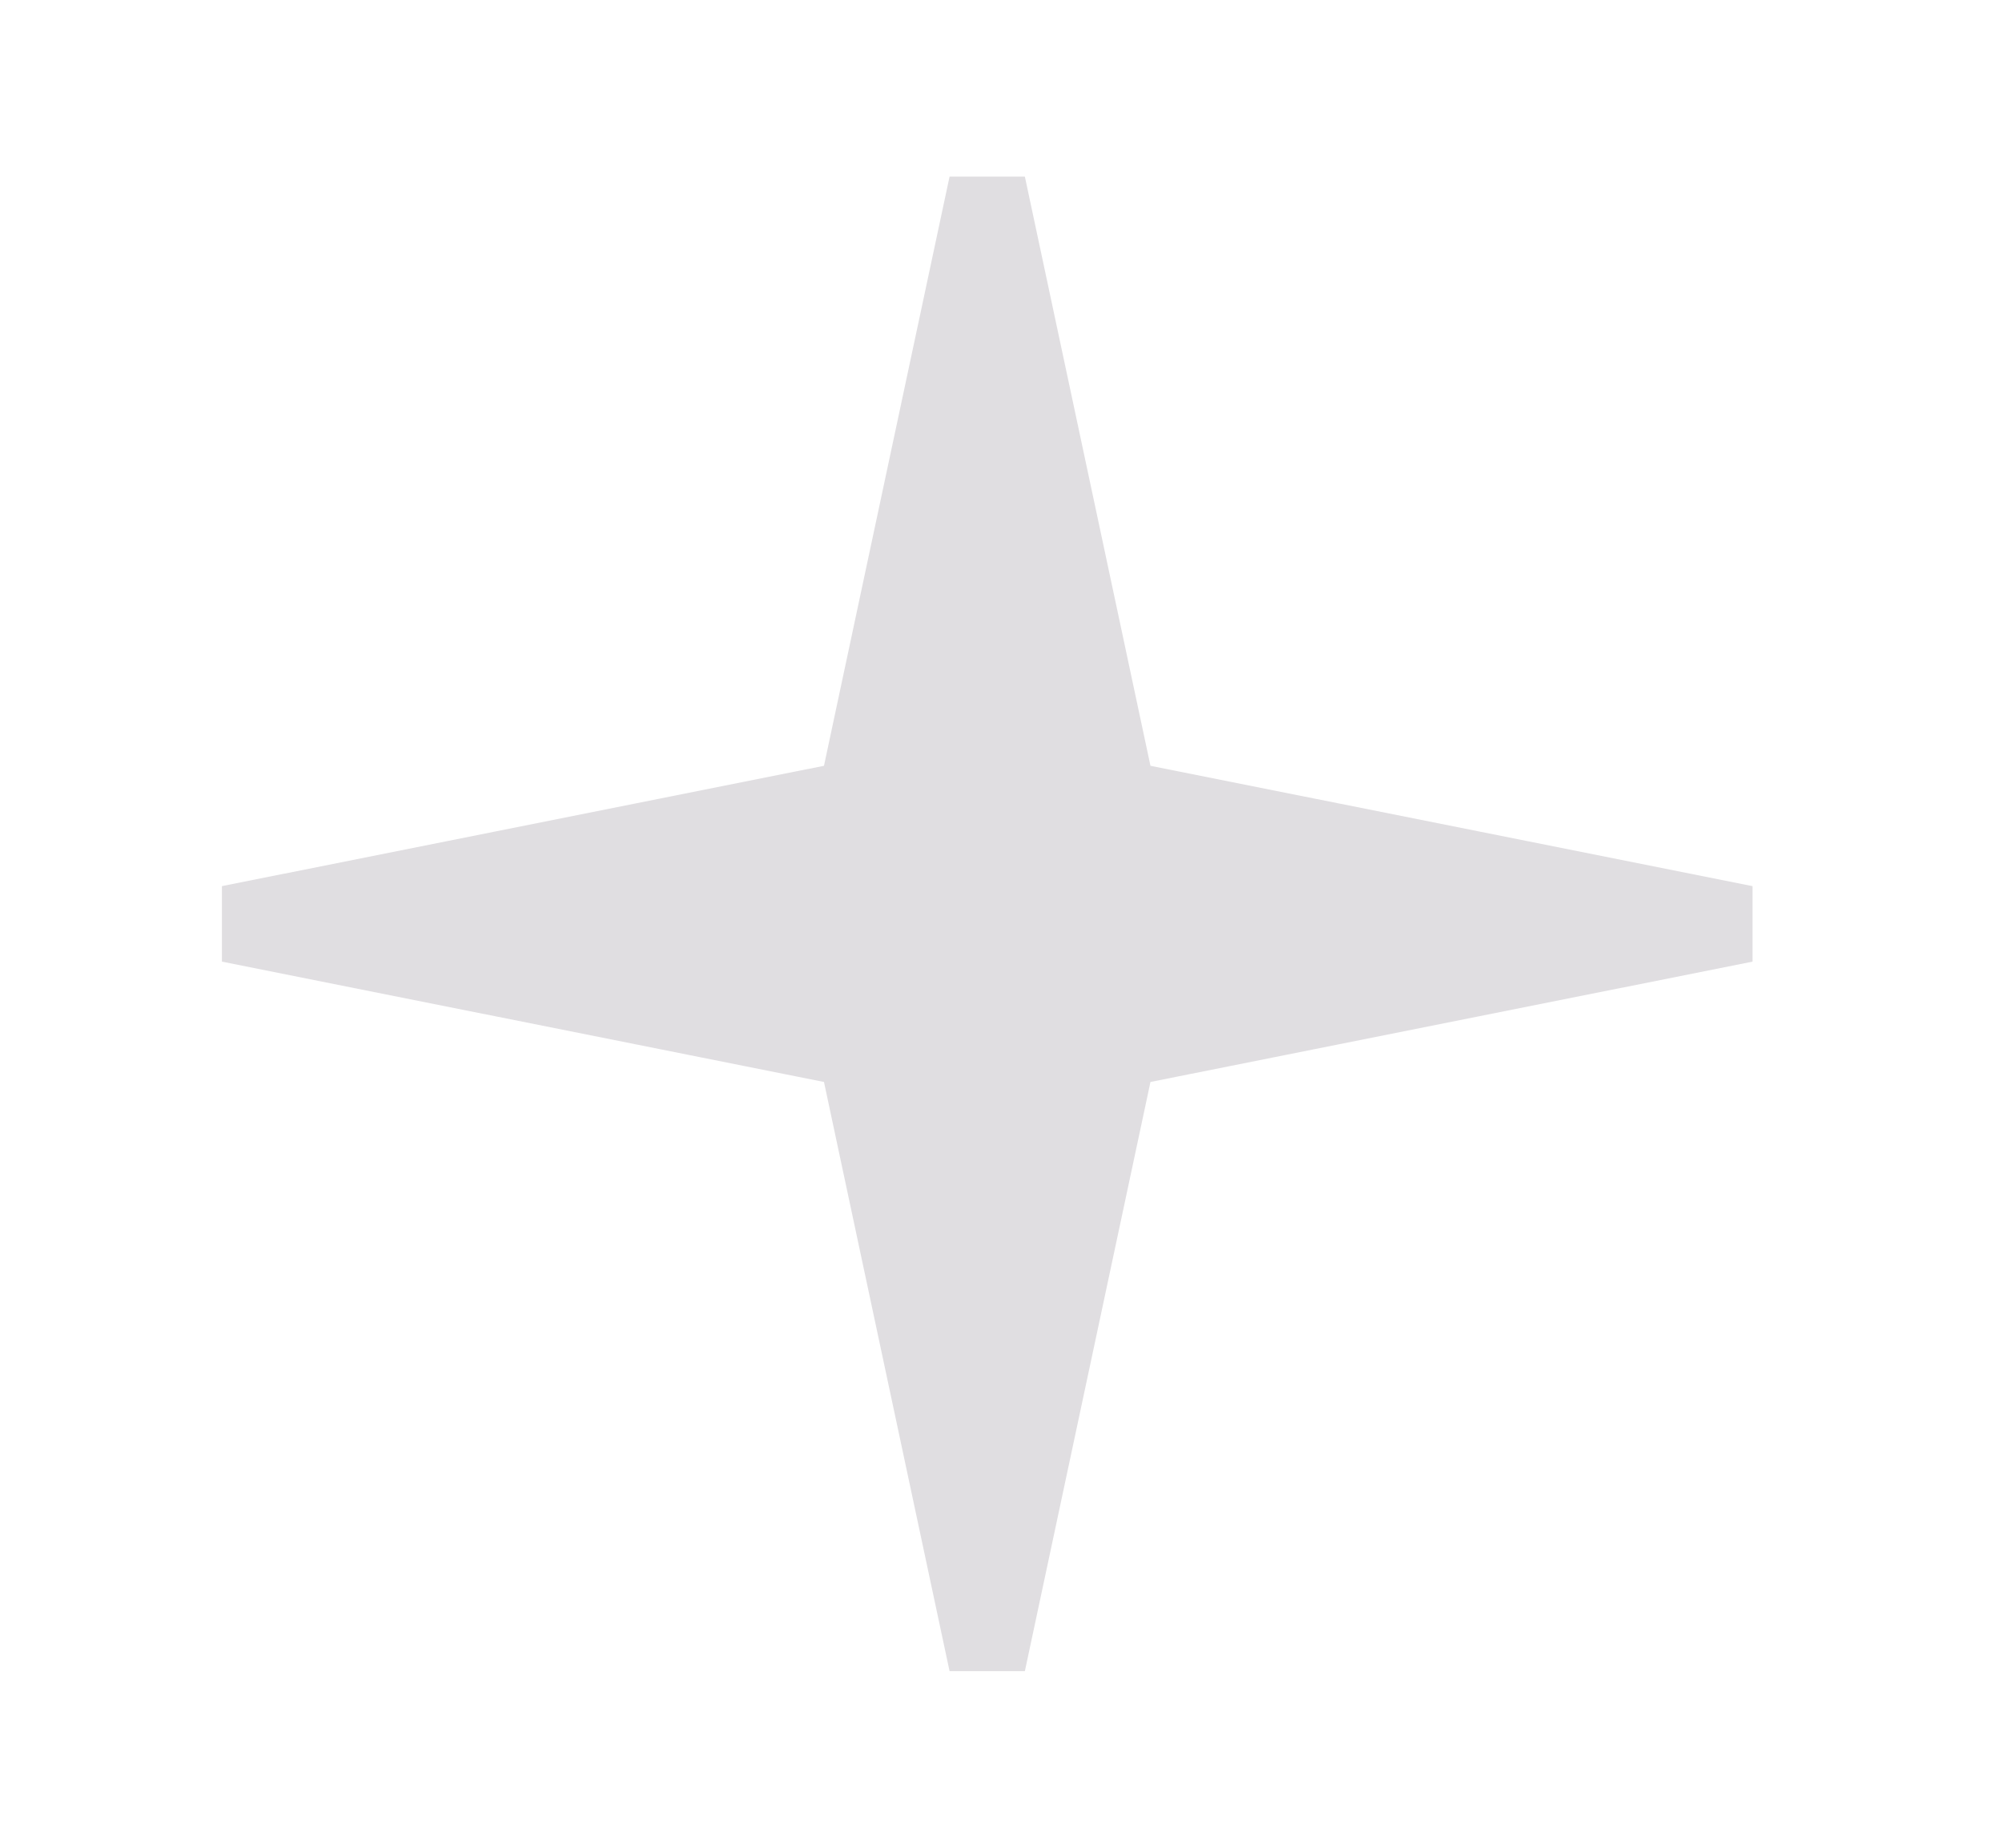 <svg width="26" height="24" viewBox="0 0 26 24" fill="none" xmlns="http://www.w3.org/2000/svg">
<path d="M14.452 10.051L14.521 10.372L14.843 10.437L22.662 12L14.843 13.563L14.521 13.628L14.452 13.949L12.821 21.602L11.19 13.949L11.121 13.628L10.799 13.563L2.98 12L10.799 10.437L11.121 10.372L11.19 10.051L12.821 2.398L14.452 10.051Z" fill="#E0DEE1" stroke="#E0DEE1"/>
</svg>
